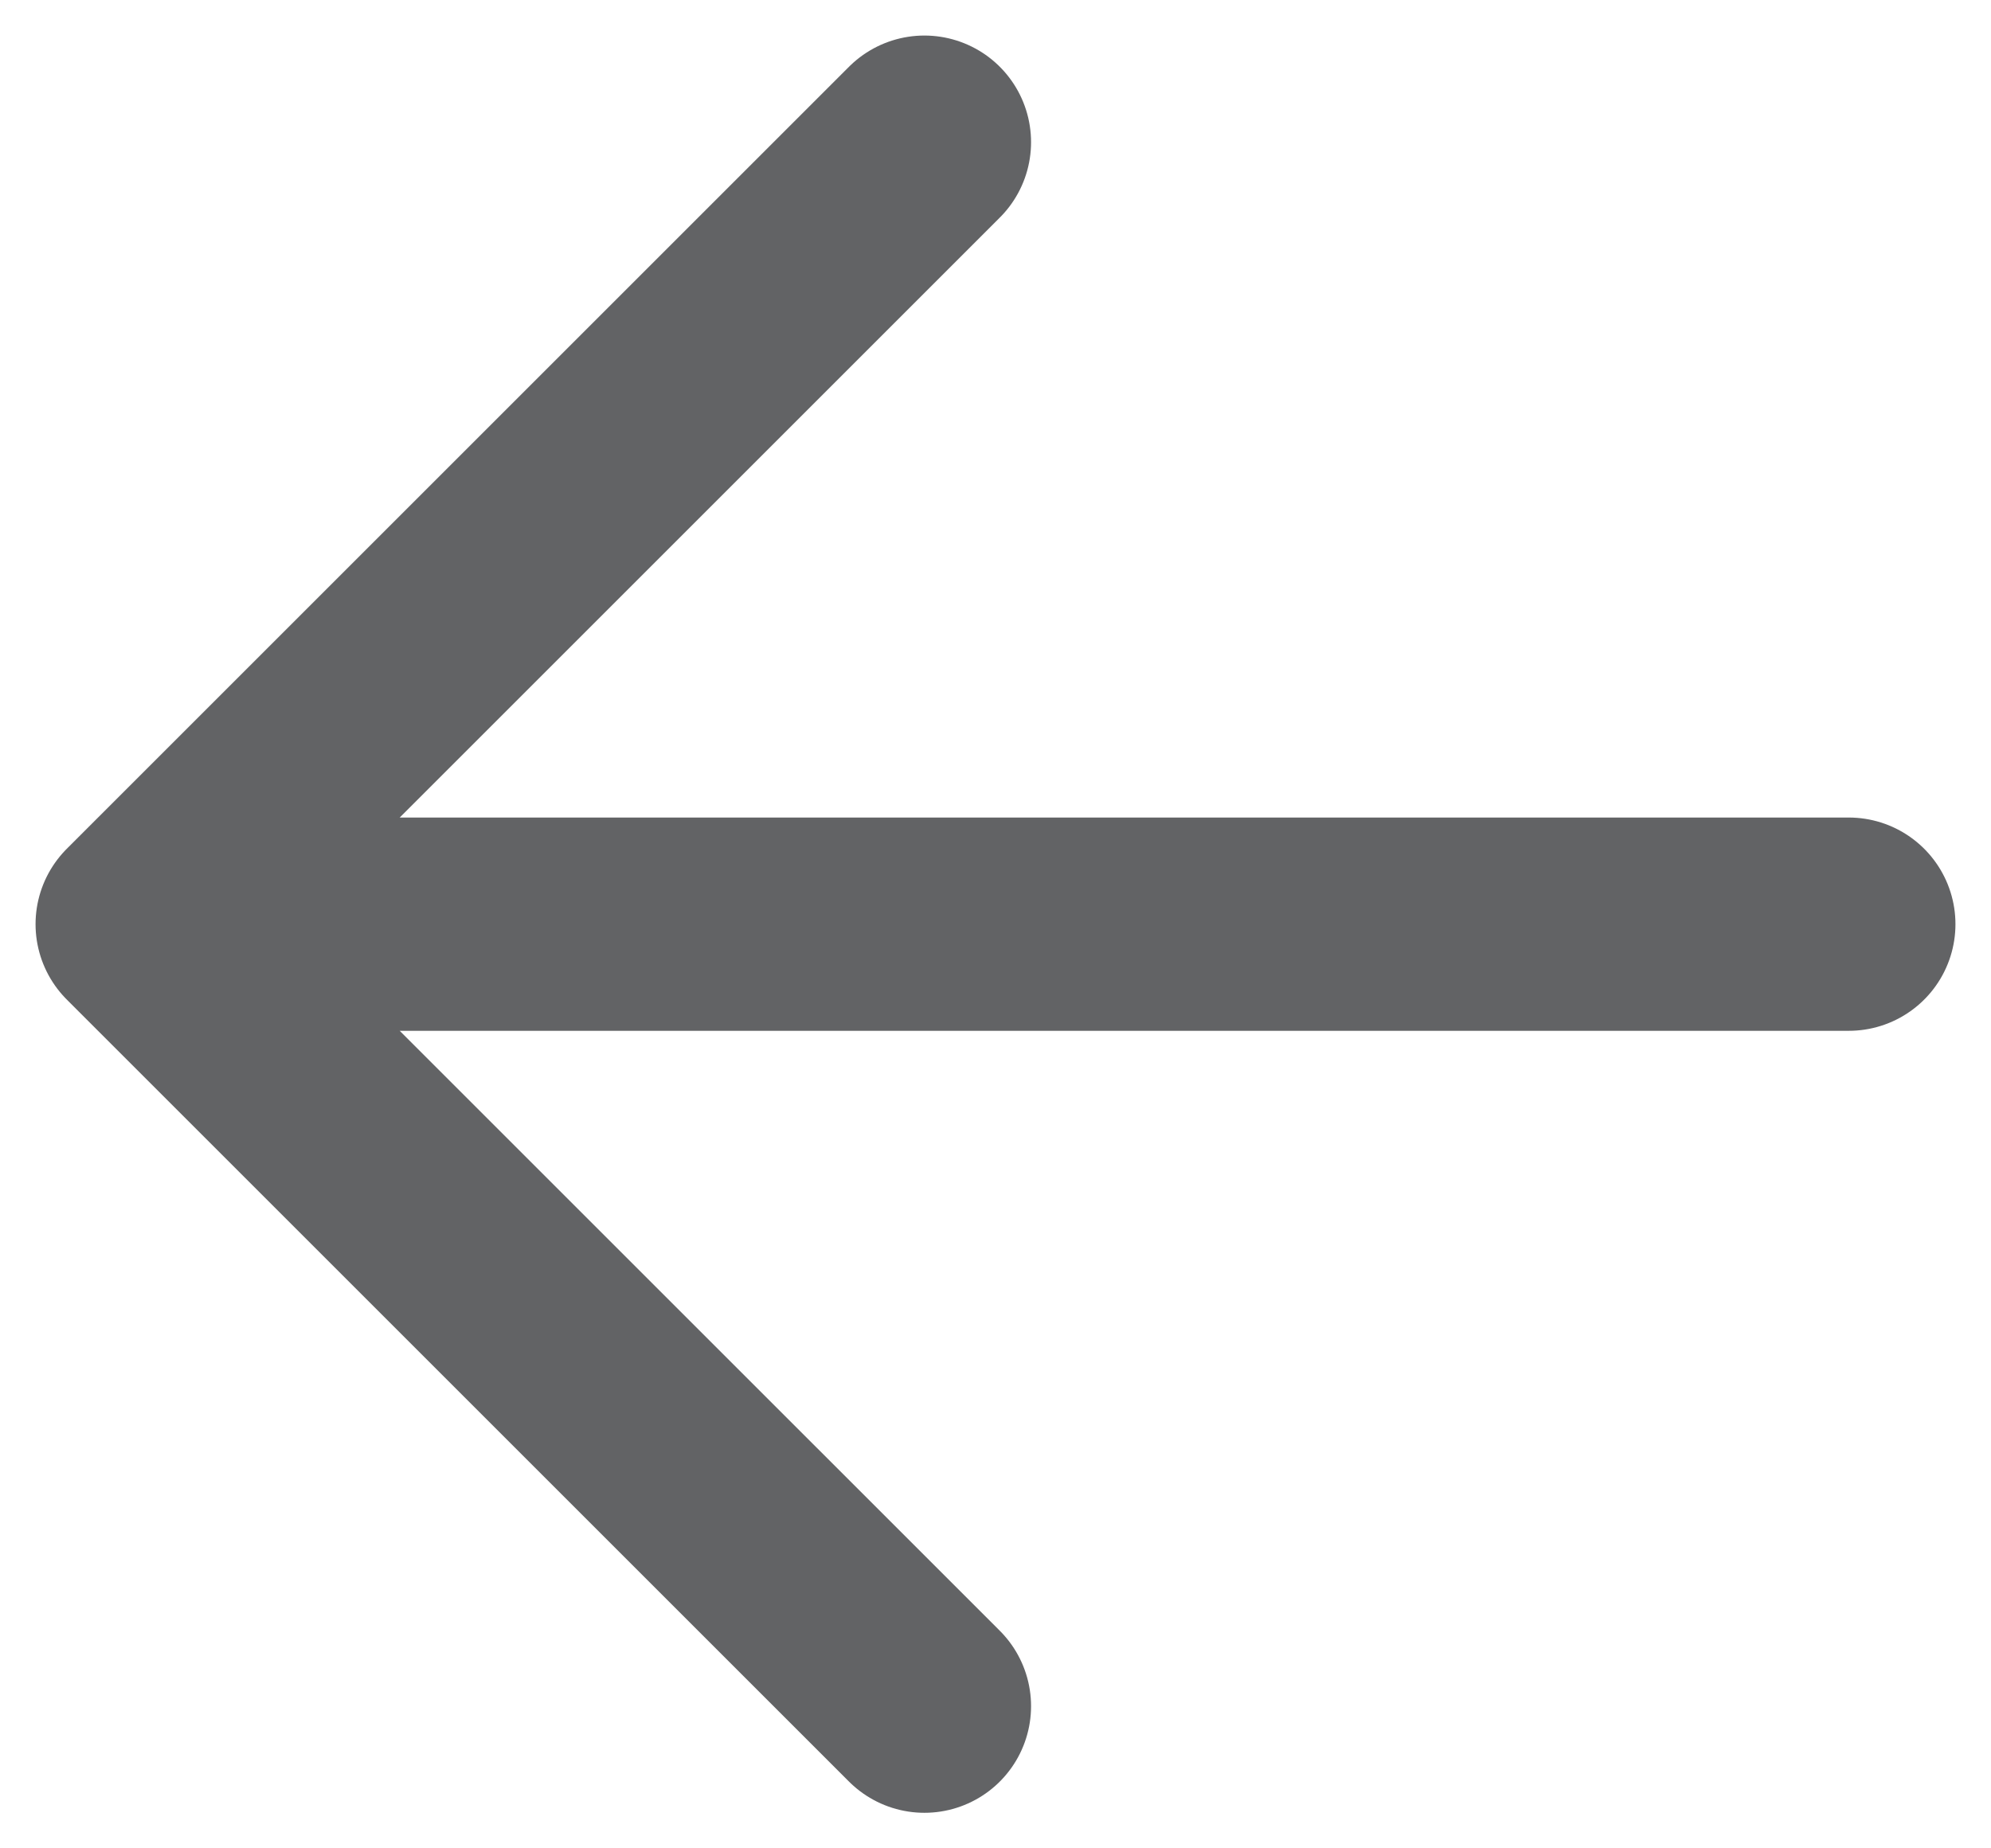 <svg width="14" height="13" viewBox="0 0 14 13" fill="none" xmlns="http://www.w3.org/2000/svg">
<path d="M13 6.5H1M1 6.5L6.5 1M1 6.5L6.5 12" stroke="#626365" stroke-width="1.5" stroke-linecap="round" stroke-linejoin="round"/>
</svg>

